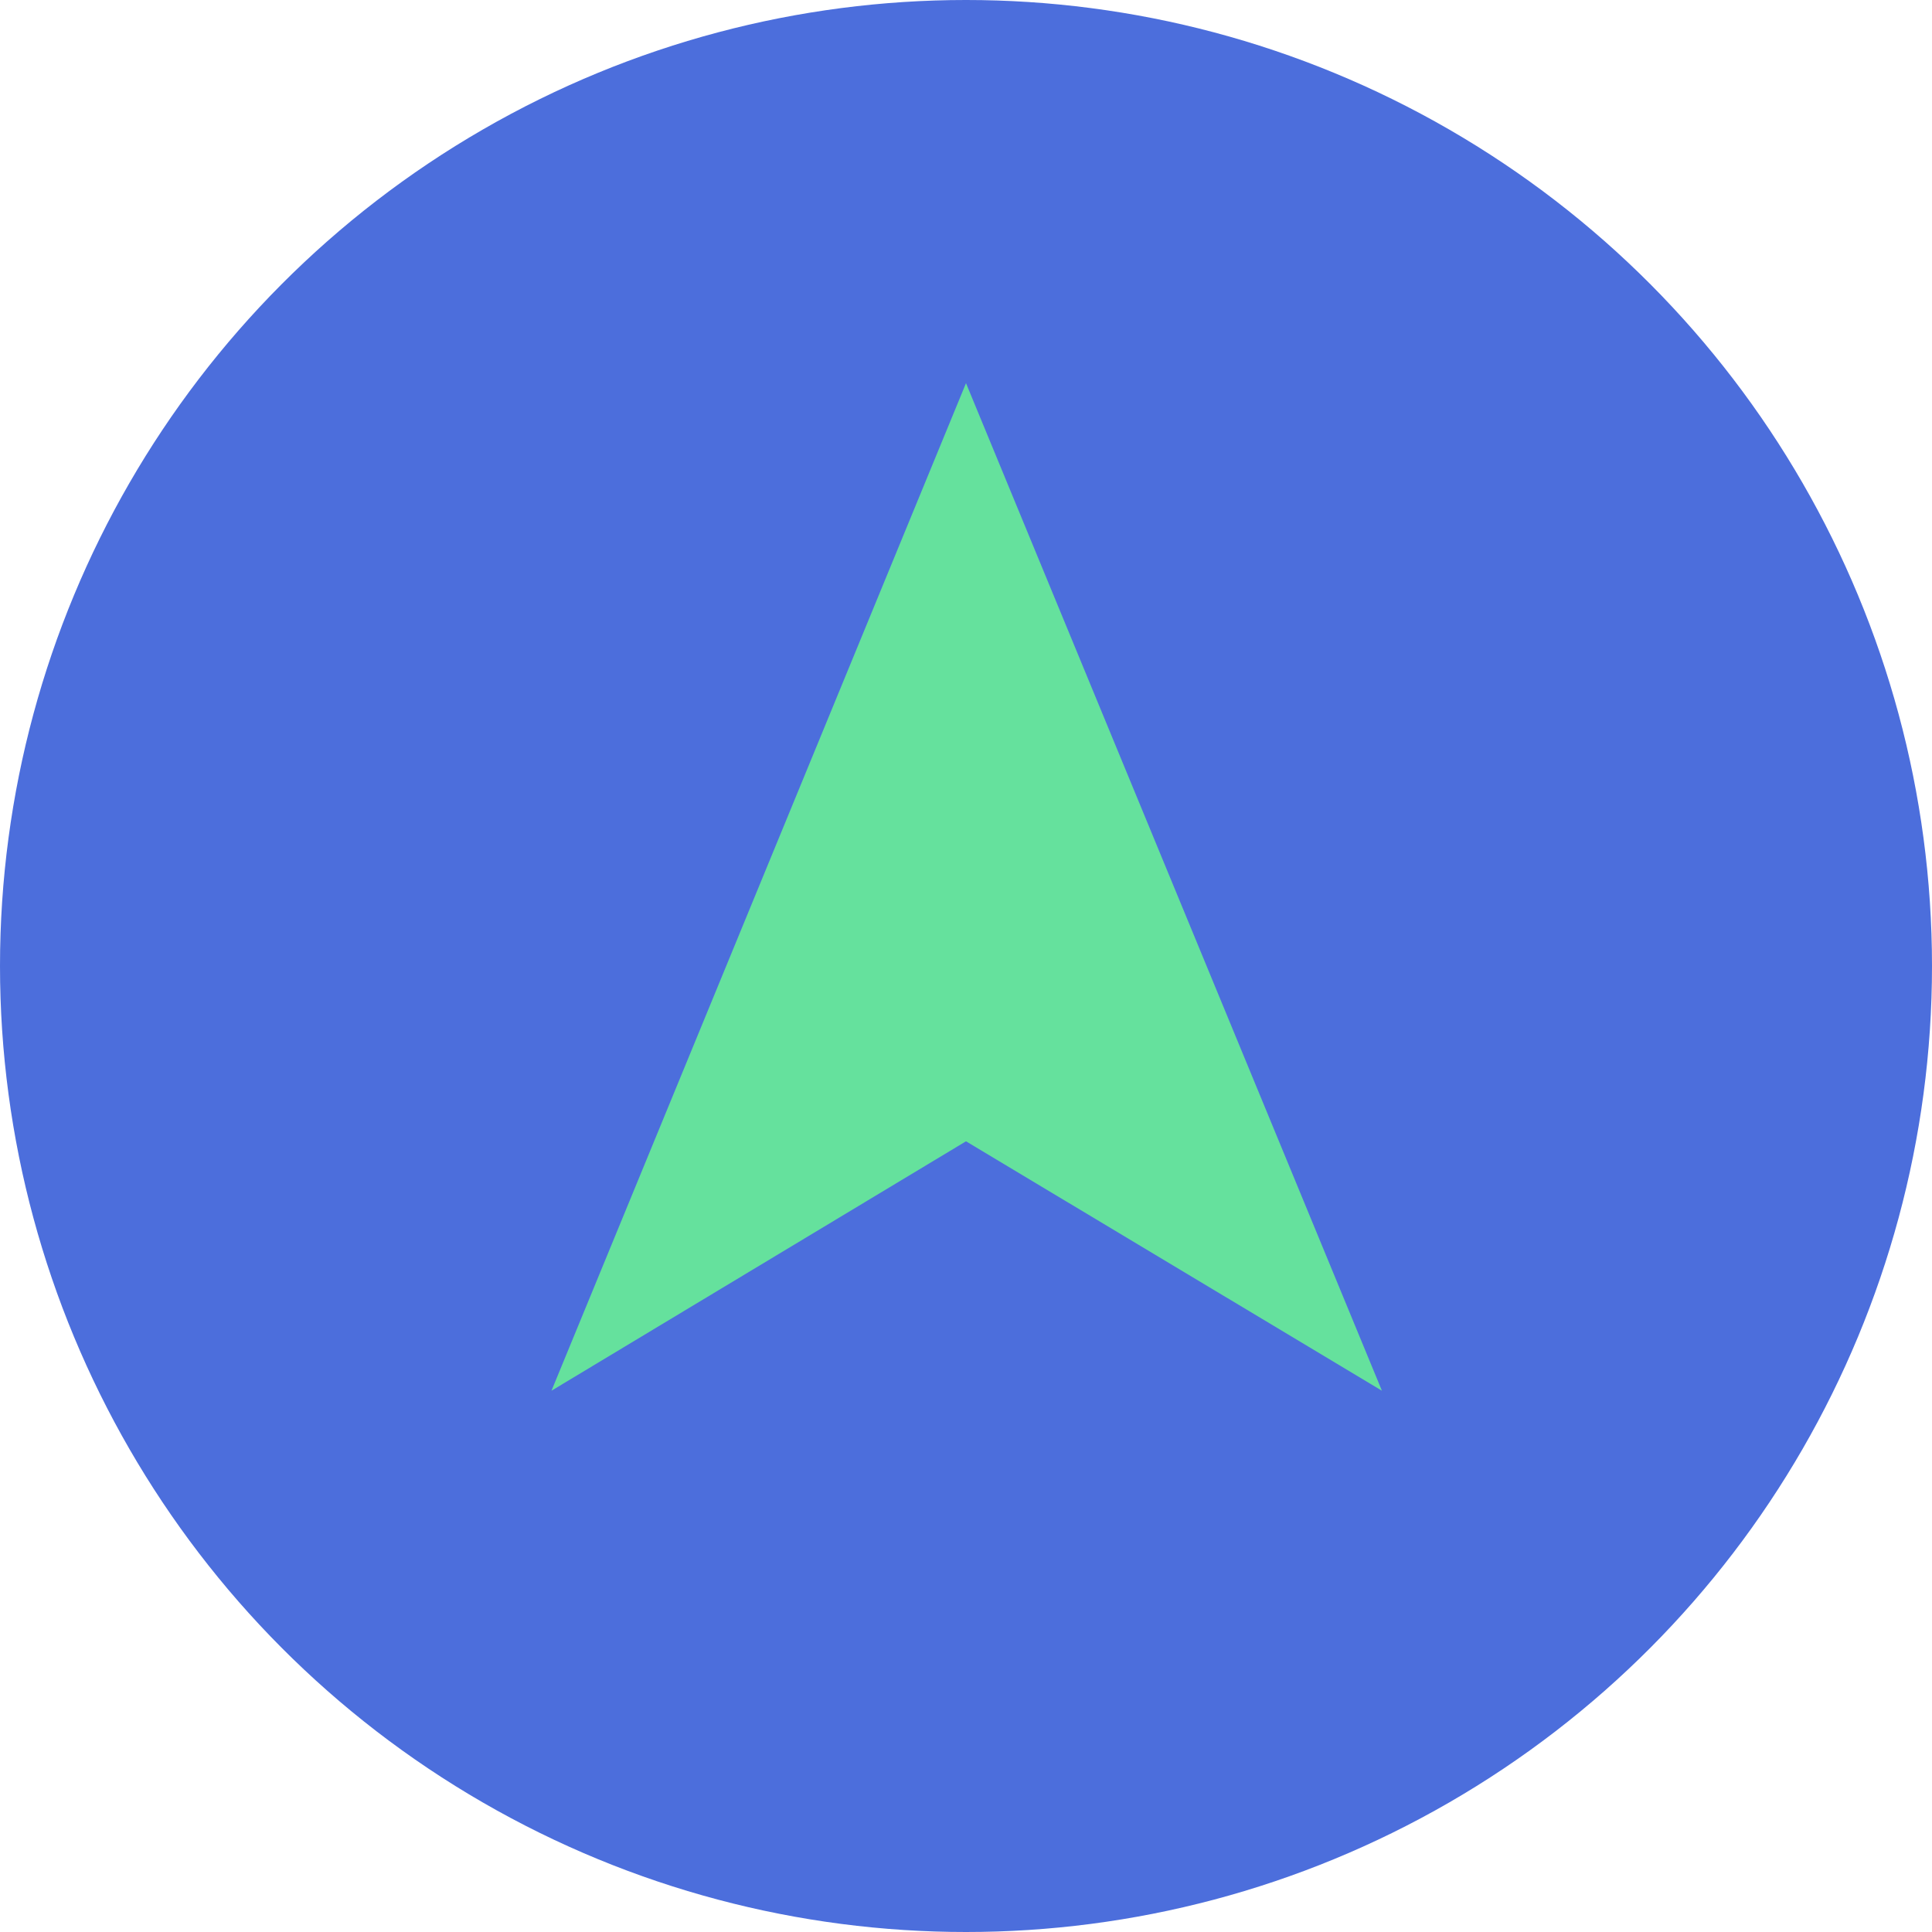 <?xml version="1.0" encoding="UTF-8"?>
<svg width="171px" height="171px" viewBox="0 0 171 171" version="1.1" xmlns="http://www.w3.org/2000/svg" xmlns:xlink="http://www.w3.org/1999/xlink">
    <title>未命名</title>
    <g id="页面-1" stroke="none" stroke-width="1" fill="none" fill-rule="evenodd">
        <circle id="椭圆形" fill="#4C6EDC" cx="85.5" cy="85.5" r="85.5"></circle>
        <polygon id="三角形" fill="#65E19D" points="85.5 33.913 122.313 123.092 85.5 101.016 48.811 123.092"></polygon>
    </g>
</svg>